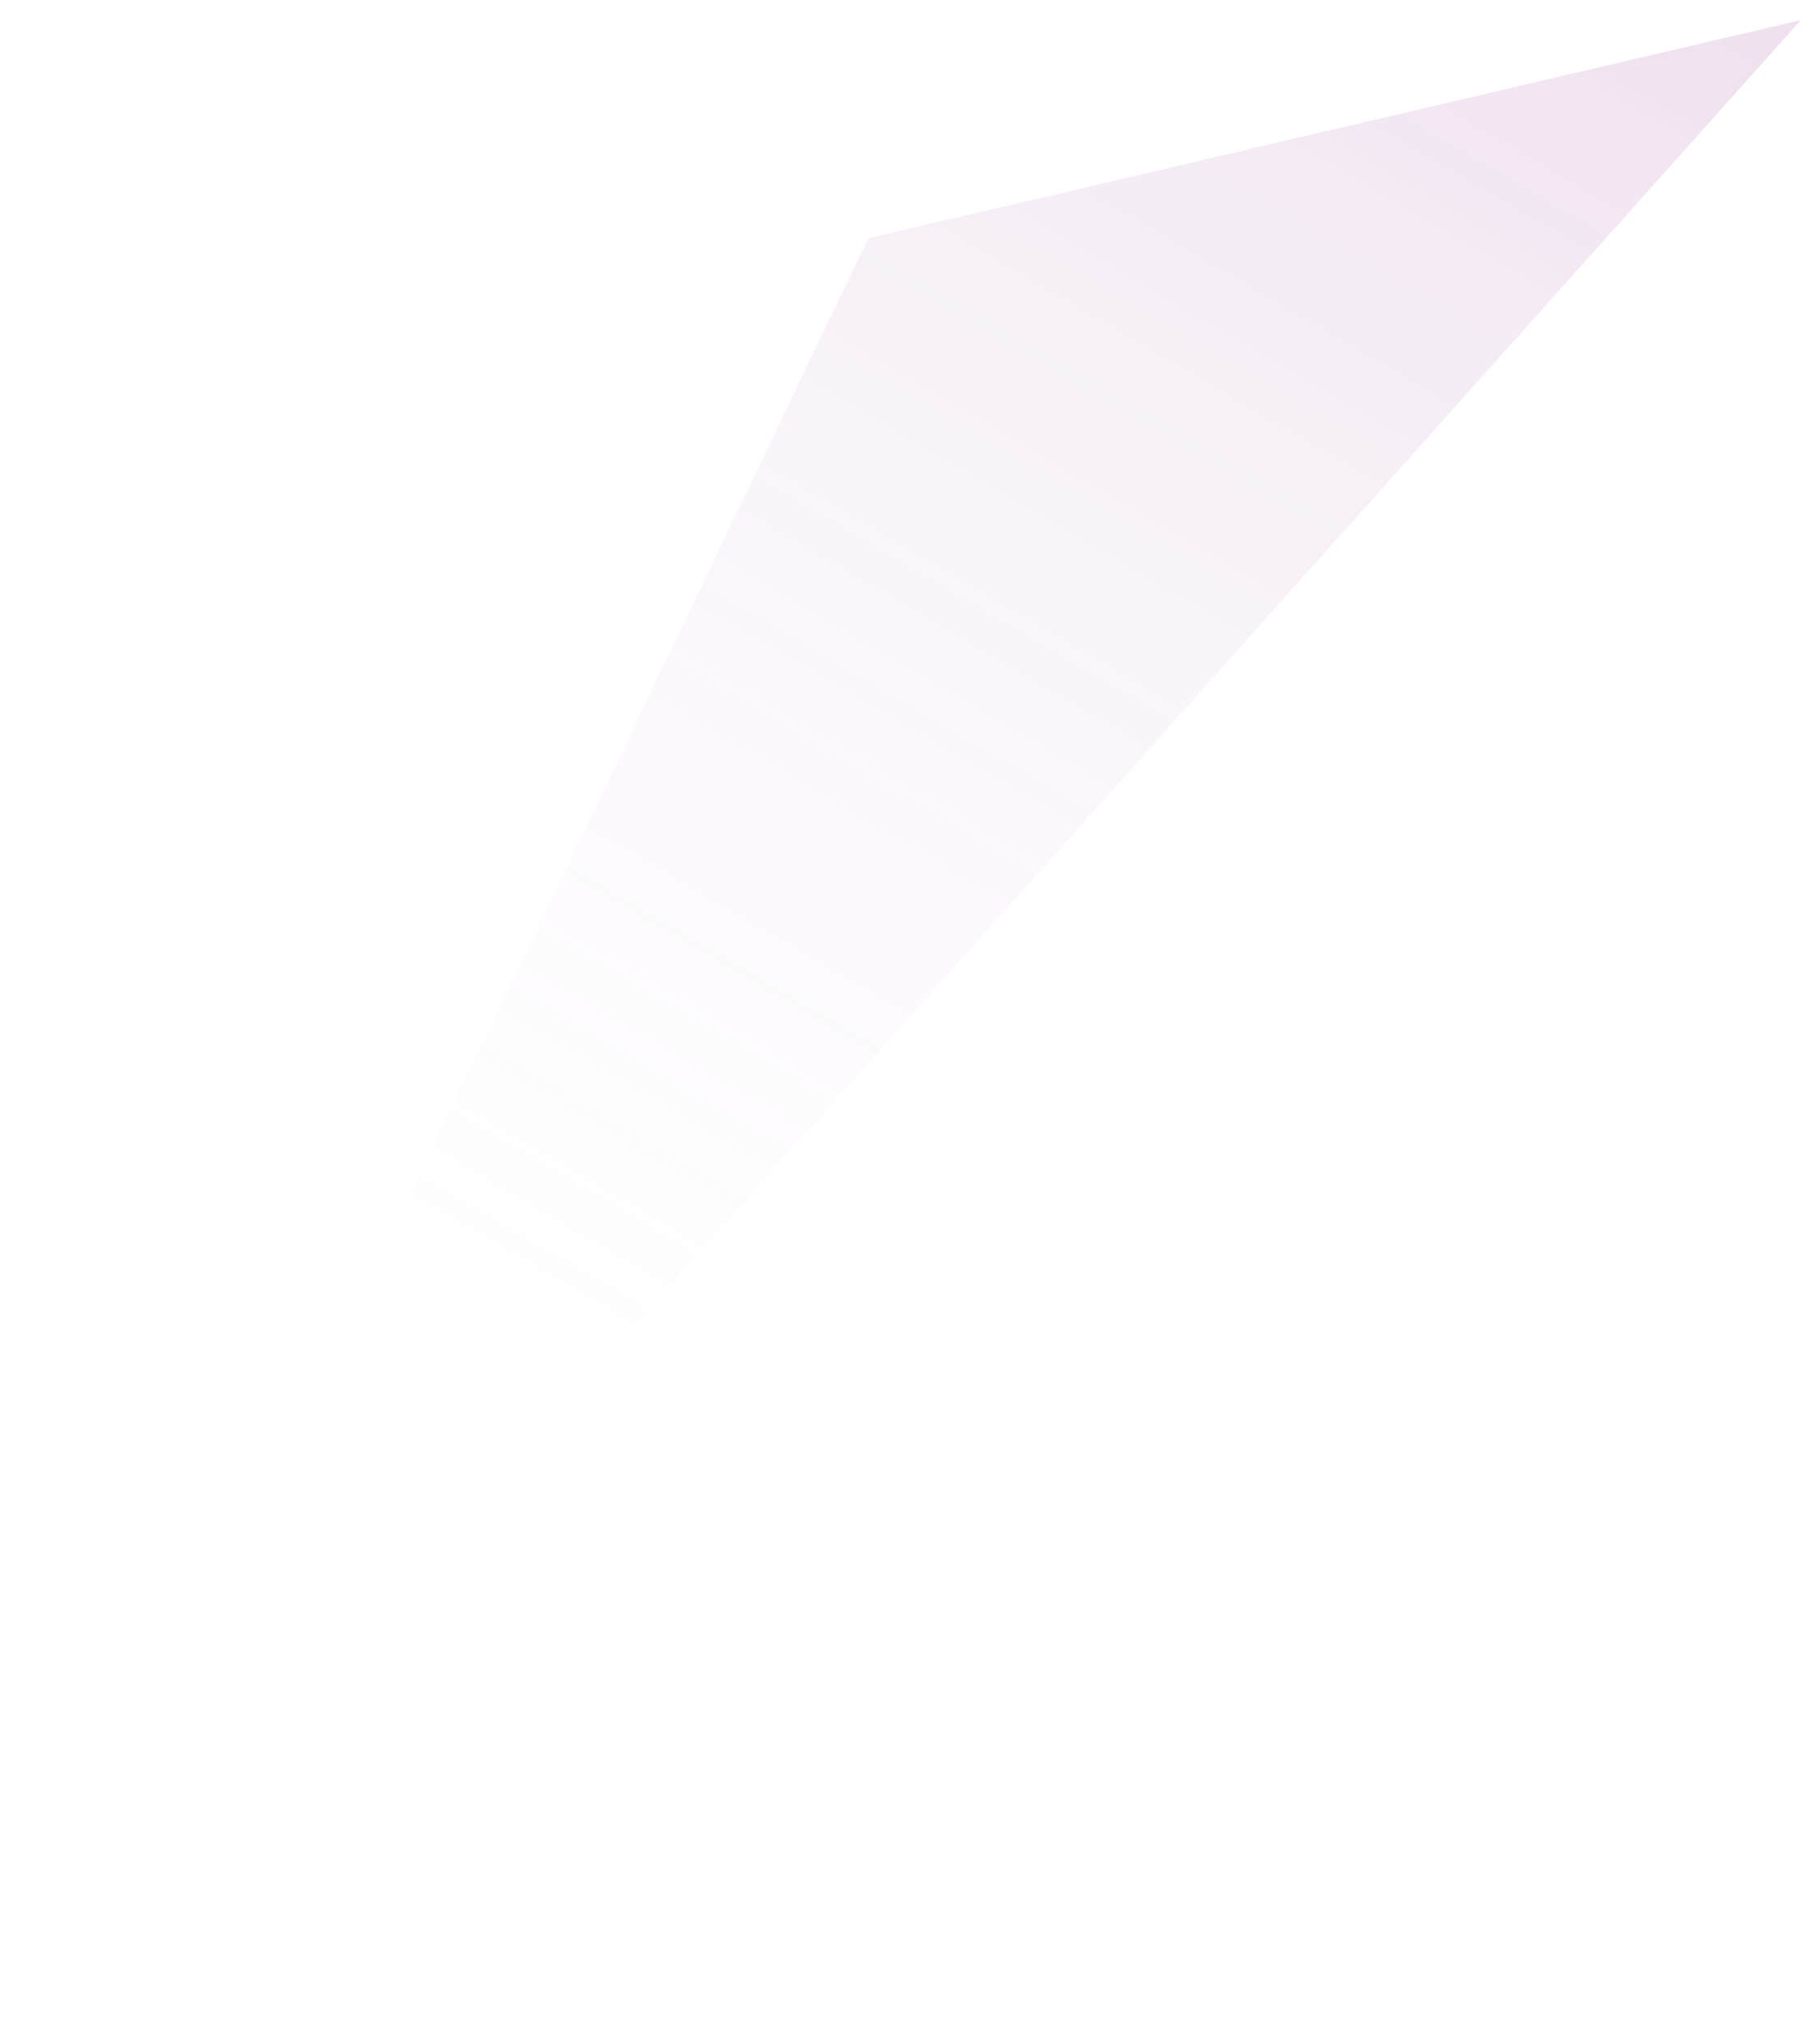 <svg width="88" height="98" viewBox="0 0 88 98" fill="none" xmlns="http://www.w3.org/2000/svg">
<path d="M41.981 11.513L0.828 97.382L87.071 0.973L41.981 11.513Z" fill="url(#paint0_linear)"/>
<defs>
<linearGradient id="paint0_linear" x1="-12.636" y1="62.319" x2="49.552" y2="-44.216" gradientUnits="userSpaceOnUse">
<stop stop-color="white" stop-opacity="0"/>
<stop offset="1" stop-color="#88278B" stop-opacity="0.2"/>
</linearGradient>
</defs>
</svg>
